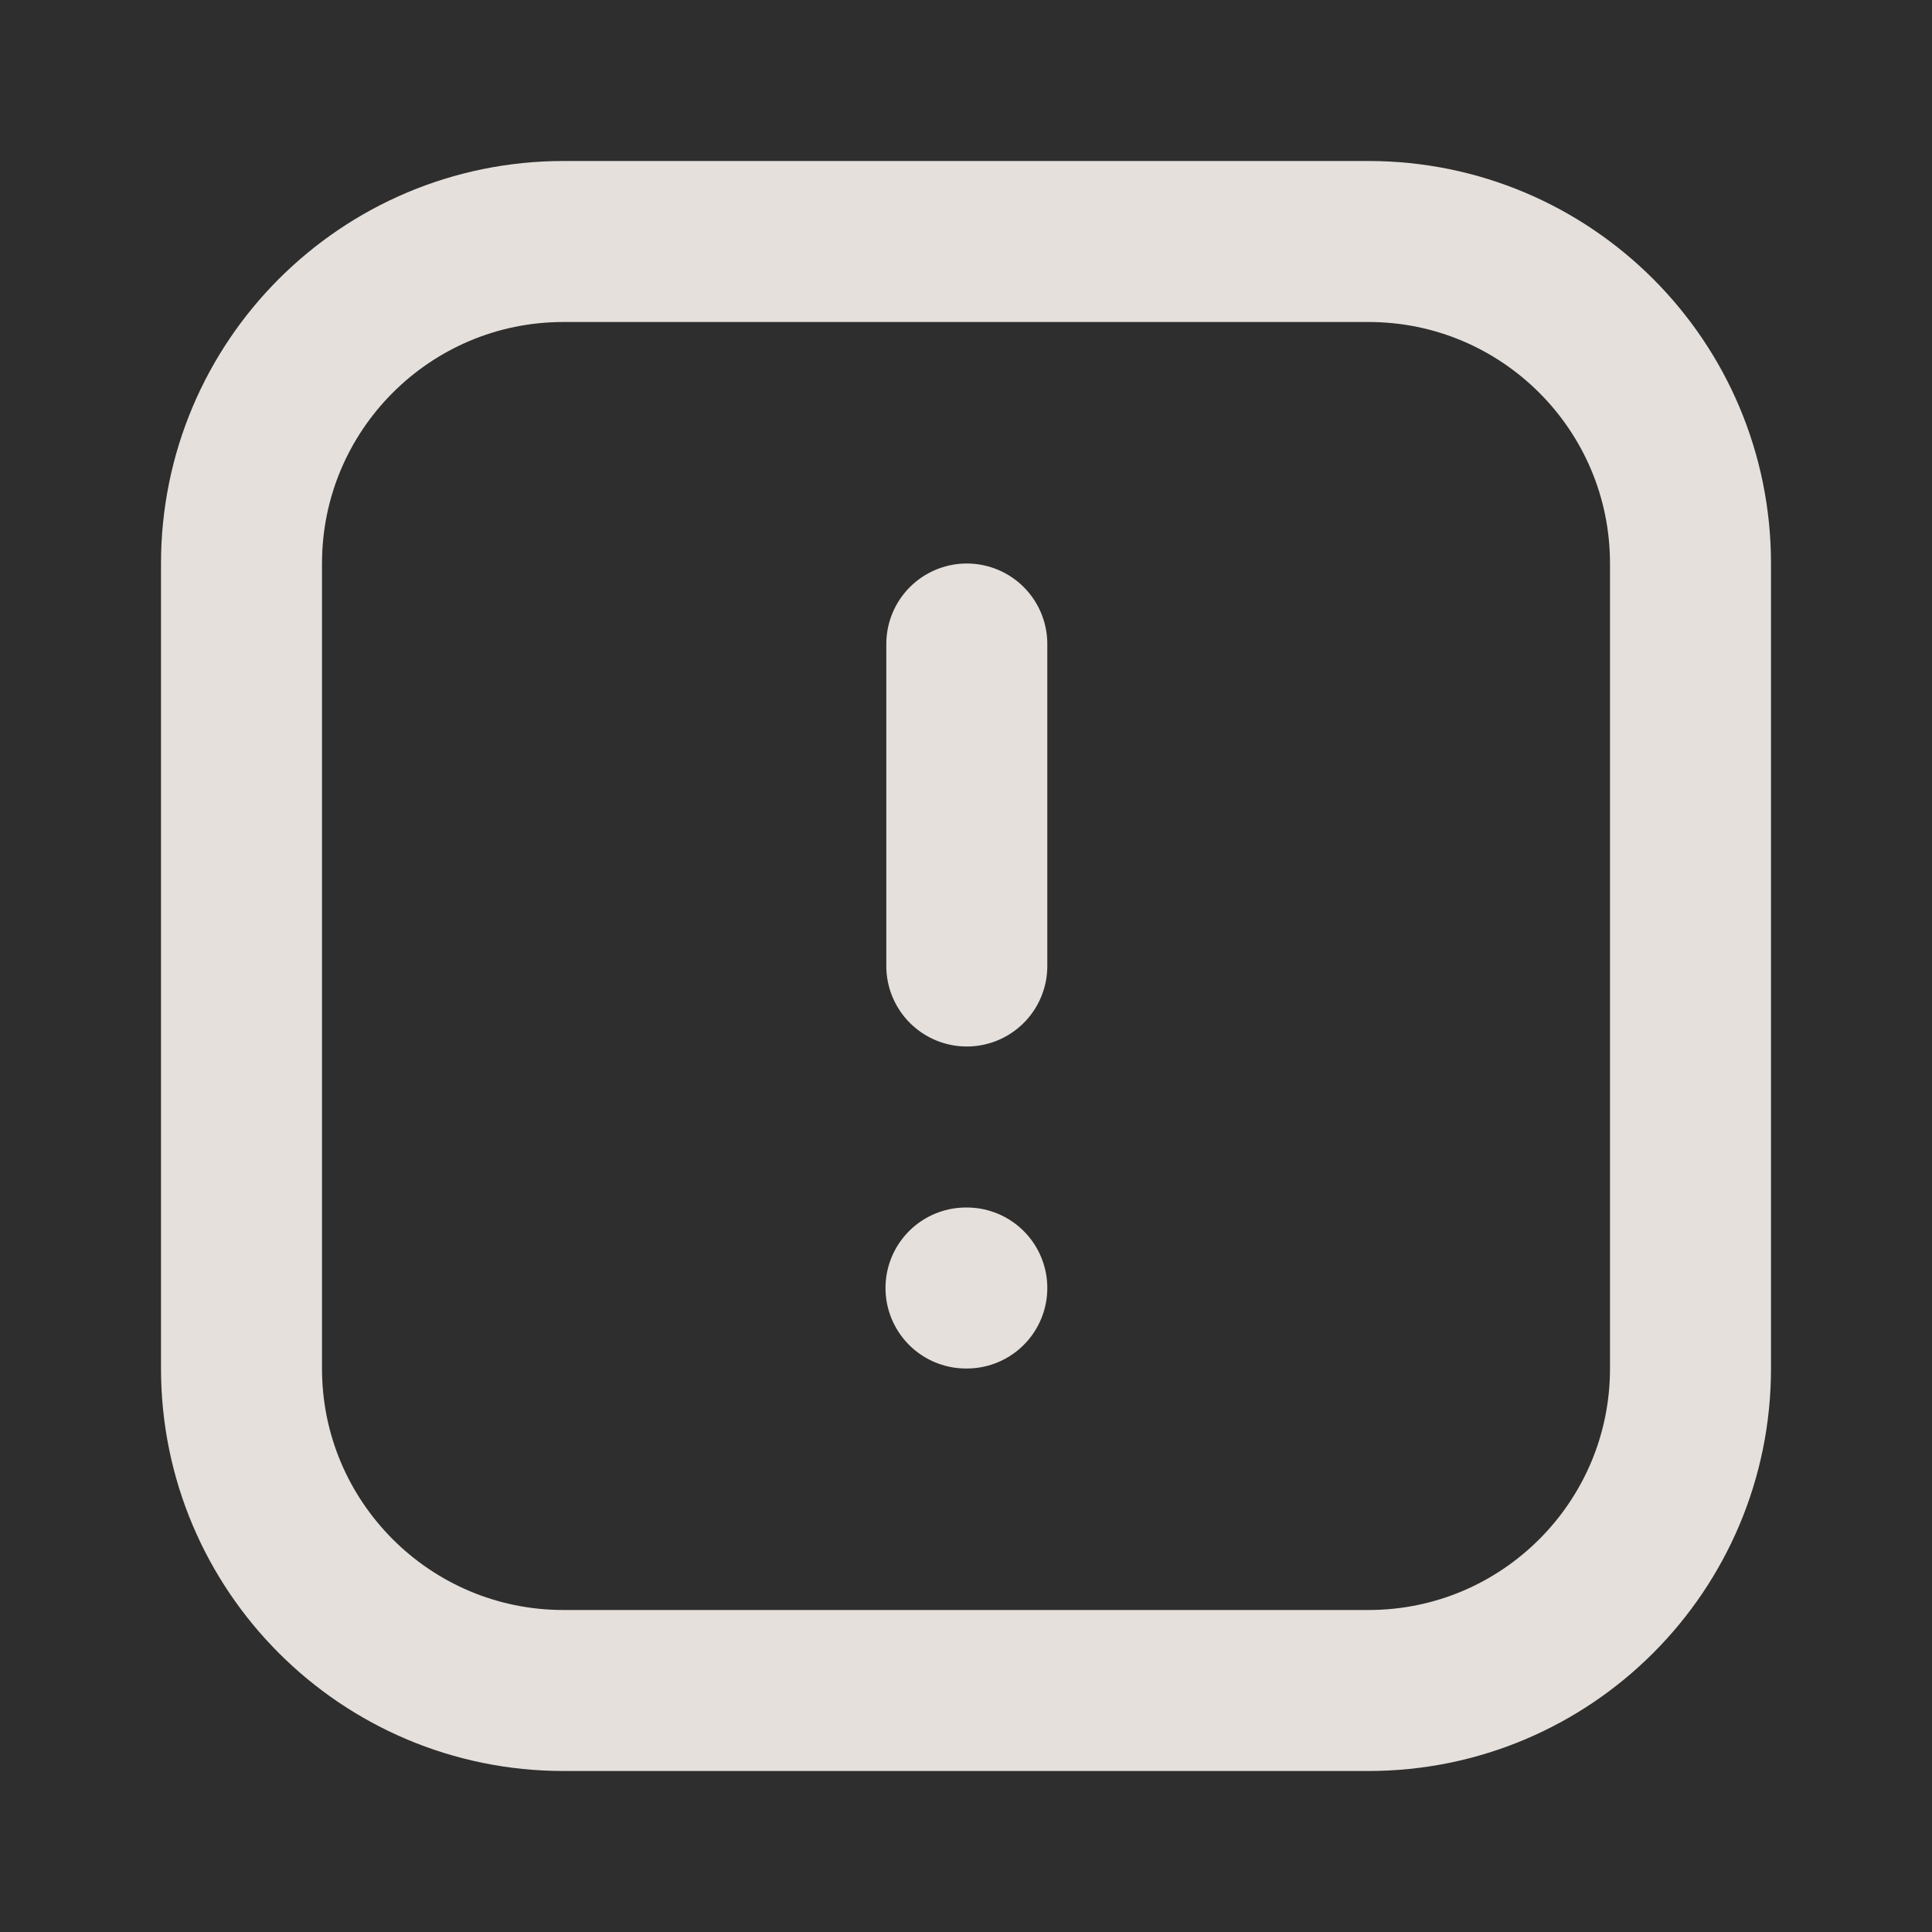 <svg width="24" height="24" viewBox="0 0 24 24" fill="none" xmlns="http://www.w3.org/2000/svg">
<rect width="24" height="24" fill="#2E2E2E"/>
<path d="M3 7C3 4.791 4.791 3 7 3H17C19.209 3 21 4.791 21 7V17C21 19.209 19.209 21 17 21H7C4.791 21 3 19.209 3 17V7Z" stroke="#E5E0DB" stroke-width="2"/>
<path d="M12.01 8V12M12.01 16H12" stroke="#E5E0DB" stroke-width="2" stroke-linecap="round" stroke-linejoin="round"/>
</svg>
